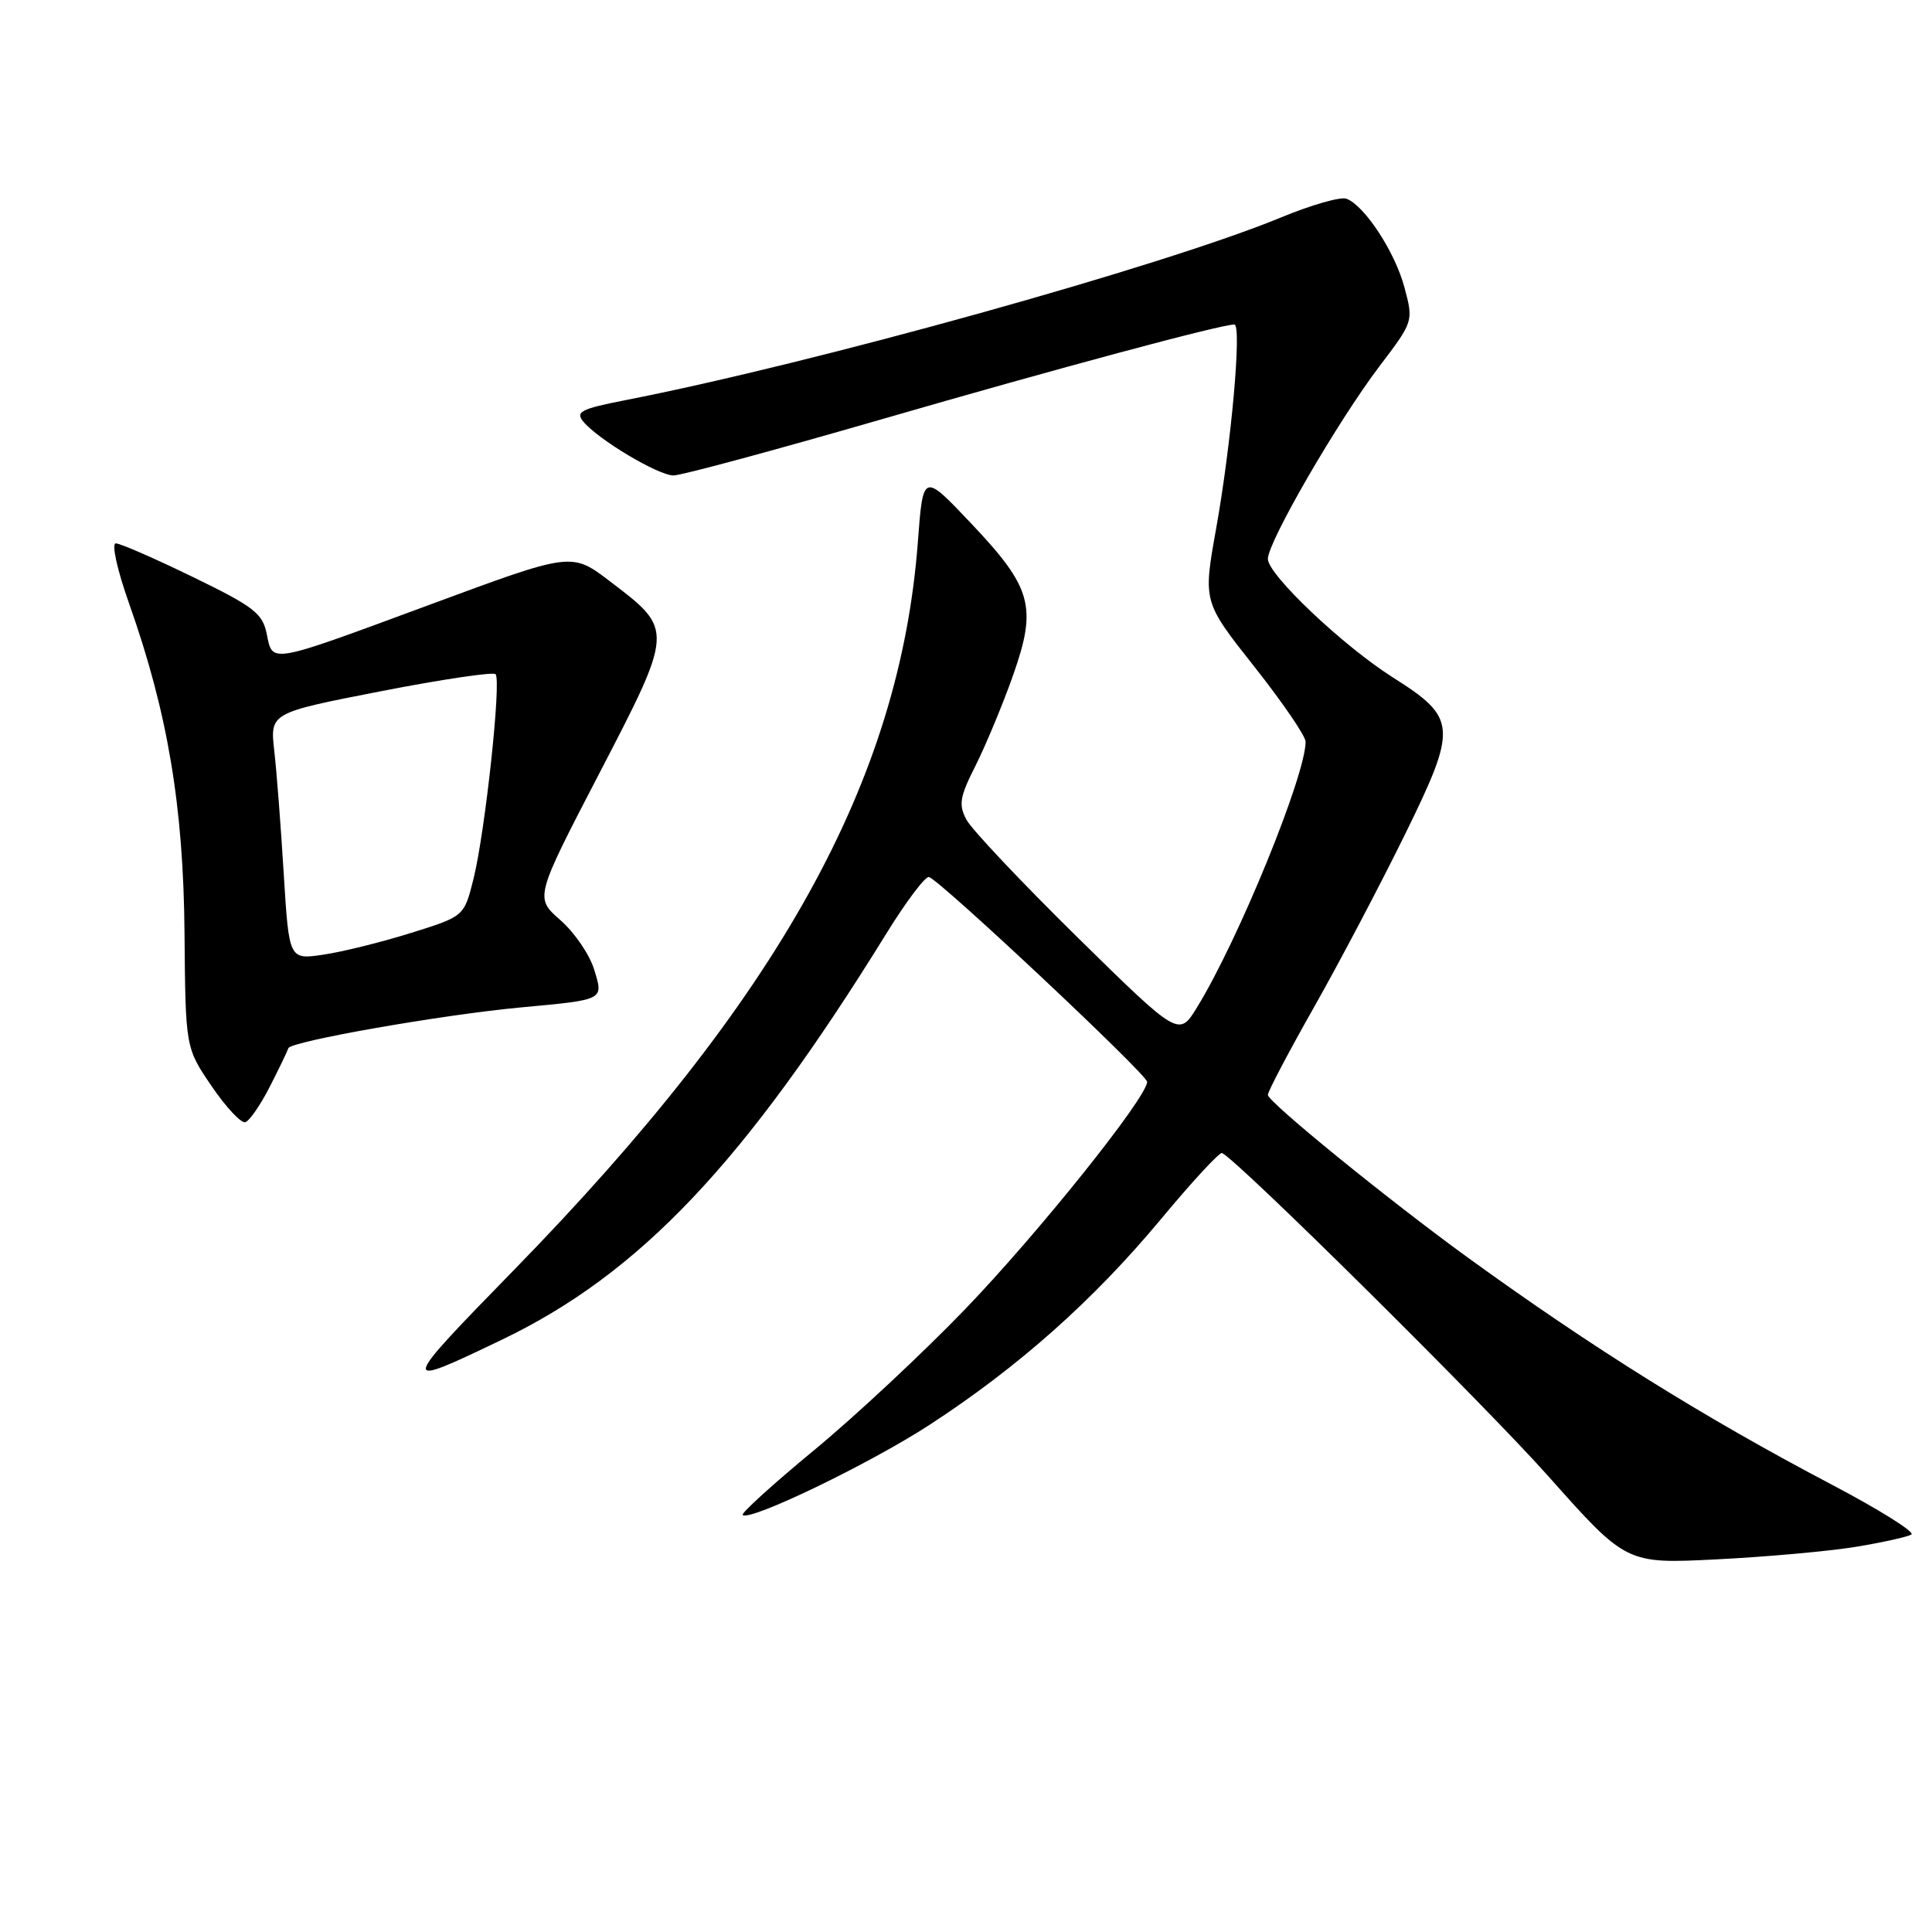 <?xml version="1.0" encoding="UTF-8" standalone="no"?>
<!DOCTYPE svg PUBLIC "-//W3C//DTD SVG 1.1//EN" "http://www.w3.org/Graphics/SVG/1.1/DTD/svg11.dtd" >
<svg xmlns="http://www.w3.org/2000/svg" xmlns:xlink="http://www.w3.org/1999/xlink" version="1.1" viewBox="0 0 256 256">
 <g >
 <path fill="currentColor"
d=" M 245.93 204.96 C 249.46 204.38 252.77 203.64 253.27 203.33 C 253.78 203.02 249.09 200.08 242.85 196.79 C 225.72 187.79 211.06 178.64 194.50 166.64 C 183.96 158.99 168.00 146.01 168.00 145.08 C 168.00 144.62 170.76 139.38 174.13 133.43 C 177.50 127.48 182.93 117.16 186.20 110.50 C 193.15 96.32 193.06 95.14 184.59 89.78 C 177.94 85.57 168.00 76.14 168.00 74.06 C 168.00 71.80 177.27 55.80 182.78 48.54 C 187.30 42.58 187.30 42.58 186.09 38.06 C 184.84 33.39 180.83 27.25 178.41 26.33 C 177.65 26.04 173.76 27.15 169.77 28.80 C 154.23 35.23 107.85 48.15 82.78 53.04 C 77.01 54.17 76.23 54.57 77.28 55.85 C 79.23 58.23 87.22 63.00 89.25 63.00 C 90.28 63.00 102.68 59.65 116.81 55.56 C 140.05 48.83 161.74 43.00 163.56 43.00 C 164.57 43.00 163.15 58.89 161.13 70.12 C 159.41 79.74 159.41 79.74 166.20 88.33 C 169.94 93.06 173.00 97.54 173.00 98.28 C 173.00 102.75 164.09 124.57 158.63 133.45 C 156.21 137.40 156.21 137.40 142.76 124.19 C 135.37 116.92 128.76 109.92 128.07 108.63 C 126.99 106.62 127.16 105.61 129.29 101.40 C 130.64 98.70 132.87 93.35 134.23 89.50 C 137.45 80.37 136.76 77.88 128.62 69.29 C 122.31 62.63 122.31 62.63 121.62 71.83 C 119.23 103.45 103.25 132.25 68.16 168.22 C 52.82 183.94 52.79 184.10 66.50 177.52 C 84.79 168.74 98.68 154.07 117.44 123.71 C 120.09 119.42 122.64 116.05 123.10 116.21 C 124.73 116.77 152.00 142.38 152.00 143.35 C 152.00 145.39 137.52 163.48 127.85 173.51 C 122.30 179.27 113.32 187.66 107.88 192.15 C 102.44 196.64 98.18 200.51 98.41 200.74 C 99.31 201.64 115.32 193.92 123.23 188.76 C 134.95 181.12 144.86 172.31 153.74 161.65 C 157.92 156.62 161.61 152.62 161.93 152.78 C 164.14 153.85 196.84 186.24 205.19 195.64 C 215.50 207.23 215.50 207.23 227.50 206.62 C 234.10 206.29 242.39 205.54 245.93 204.96 Z  M 35.71 144.07 C 36.93 141.69 38.05 139.36 38.21 138.89 C 38.53 137.98 58.56 134.46 69.00 133.49 C 80.18 132.45 79.98 132.55 78.72 128.44 C 78.12 126.48 76.11 123.54 74.24 121.91 C 70.86 118.94 70.86 118.94 79.45 102.40 C 89.25 83.52 89.26 83.45 81.06 77.21 C 75.67 73.11 76.05 73.06 56.50 80.29 C 35.65 88.00 36.13 87.92 35.36 84.07 C 34.80 81.27 33.71 80.42 25.57 76.46 C 20.53 74.01 15.93 72.00 15.35 72.00 C 14.75 72.00 15.52 75.50 17.13 80.04 C 22.23 94.45 24.31 106.87 24.45 123.67 C 24.58 138.84 24.58 138.84 28.04 143.92 C 29.94 146.71 31.95 148.86 32.50 148.70 C 33.05 148.53 34.49 146.45 35.71 144.07 Z  M 37.60 115.84 C 37.22 109.60 36.66 102.24 36.34 99.48 C 35.78 94.46 35.78 94.46 50.43 91.60 C 58.48 90.03 65.34 89.01 65.66 89.33 C 66.46 90.12 64.28 110.28 62.74 116.46 C 61.50 121.42 61.50 121.42 54.49 123.61 C 50.63 124.82 45.41 126.12 42.89 126.49 C 38.30 127.18 38.30 127.18 37.60 115.84 Z "/>
</g>
</svg>